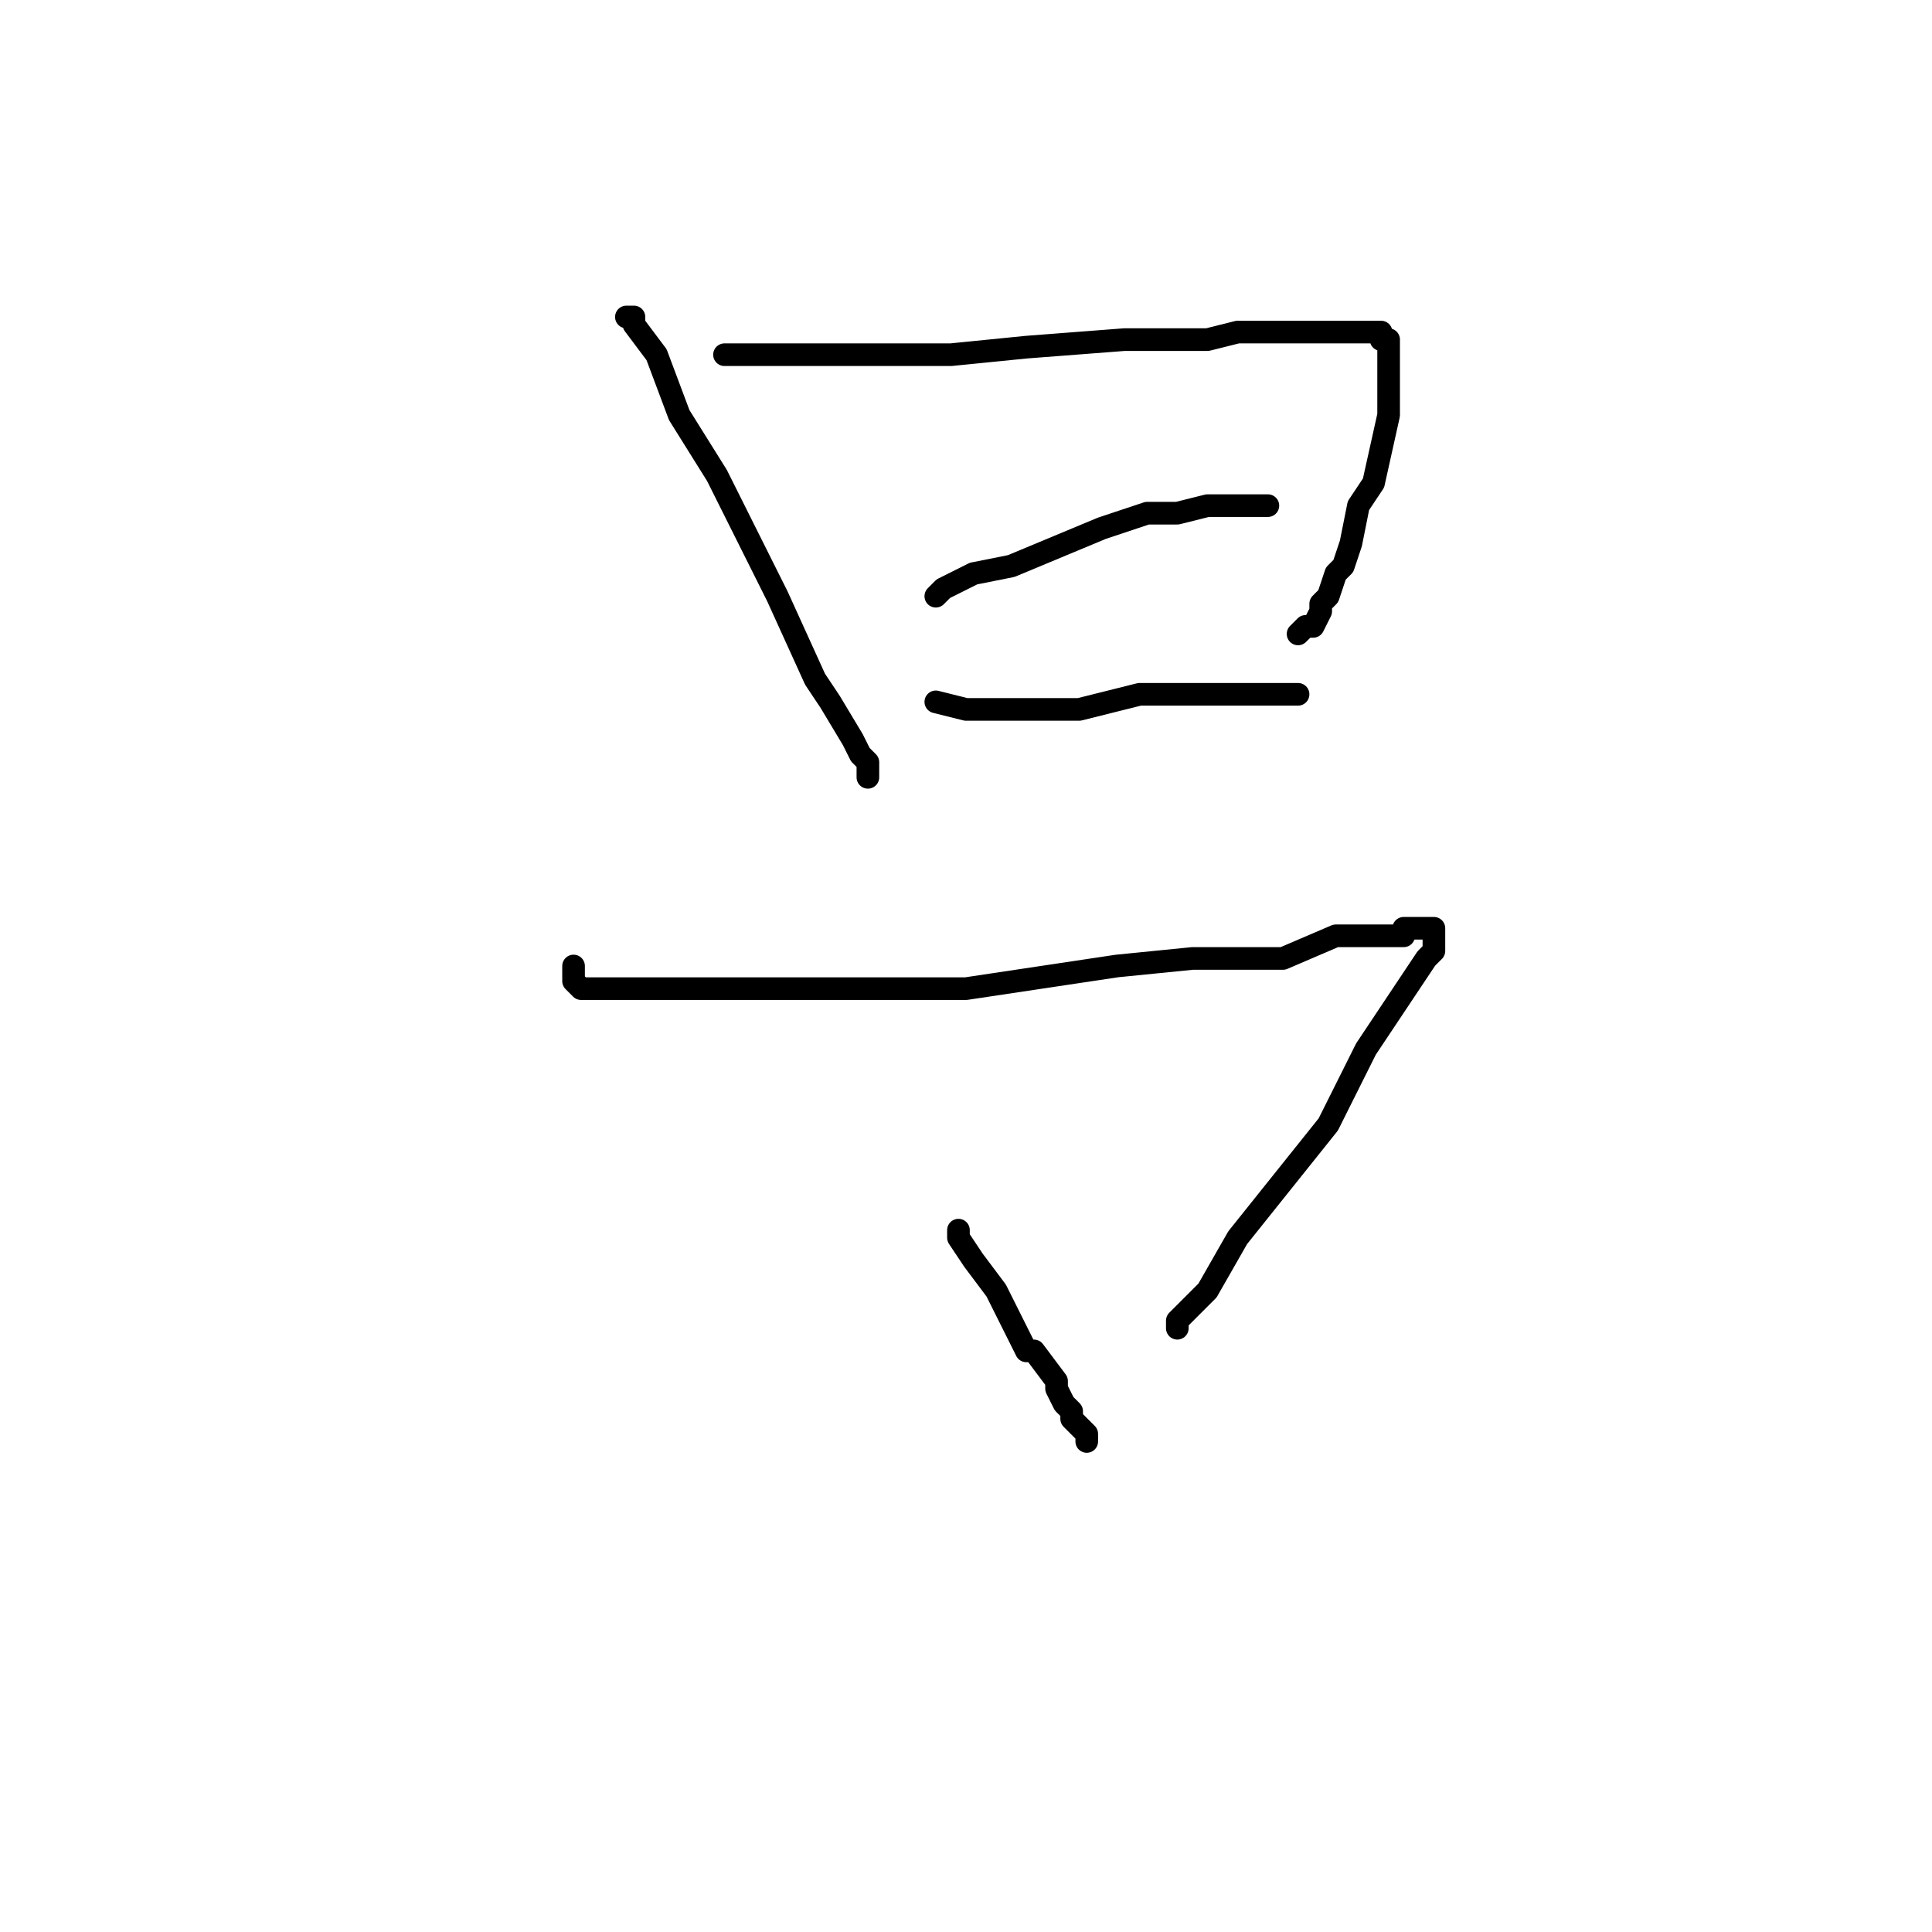 <?xml version="1.0" standalone="no"?>
    <svg width="256" height="256" xmlns="http://www.w3.org/2000/svg" version="1.1">
    <polyline stroke="black" stroke-width="3" stroke-linecap="round" fill="transparent" stroke-linejoin="round" points="83 42 84 42 84 43 87 47 90 55 95 63 103 79 108 90 110 93 113 98 114 100 115 101 115 102 115 103 115 103 115 103 " />
        <polyline stroke="black" stroke-width="3" stroke-linecap="round" fill="transparent" stroke-linejoin="round" points="96 47 99 47 100 47 110 47 126 47 136 46 149 45 160 45 164 44 172 44 175 44 176 44 178 44 180 44 180 44 181 44 182 44 183 44 183 45 184 45 184 46 184 46 184 47 184 49 184 55 182 64 180 67 179 72 178 75 177 76 176 79 175 80 175 81 174 83 173 83 173 83 172 84 172 84 " />
        <polyline stroke="black" stroke-width="3" stroke-linecap="round" fill="transparent" stroke-linejoin="round" points="124 79 124 79 125 78 129 76 134 75 146 70 152 68 156 68 160 67 162 67 164 67 165 67 167 67 168 67 168 67 " />
        <polyline stroke="black" stroke-width="3" stroke-linecap="round" fill="transparent" stroke-linejoin="round" points="124 93 128 94 143 94 151 92 162 92 167 92 168 92 169 92 171 92 172 92 172 92 " />
        <polyline stroke="black" stroke-width="3" stroke-linecap="round" fill="transparent" stroke-linejoin="round" points="76 128 76 128 76 129 76 130 77 131 87 131 100 131 128 131 148 128 158 127 170 127 177 124 180 124 183 124 186 124 186 123 188 123 189 123 190 123 190 126 189 127 181 139 176 149 164 164 160 171 157 174 156 175 156 175 156 175 156 176 156 176 " />
        <polyline stroke="black" stroke-width="3" stroke-linecap="round" fill="transparent" stroke-linejoin="round" points="127 163 127 164 129 167 132 171 136 179 137 179 140 183 140 184 141 186 142 187 142 188 143 189 144 190 144 191 144 191 144 191 " />
        </svg>